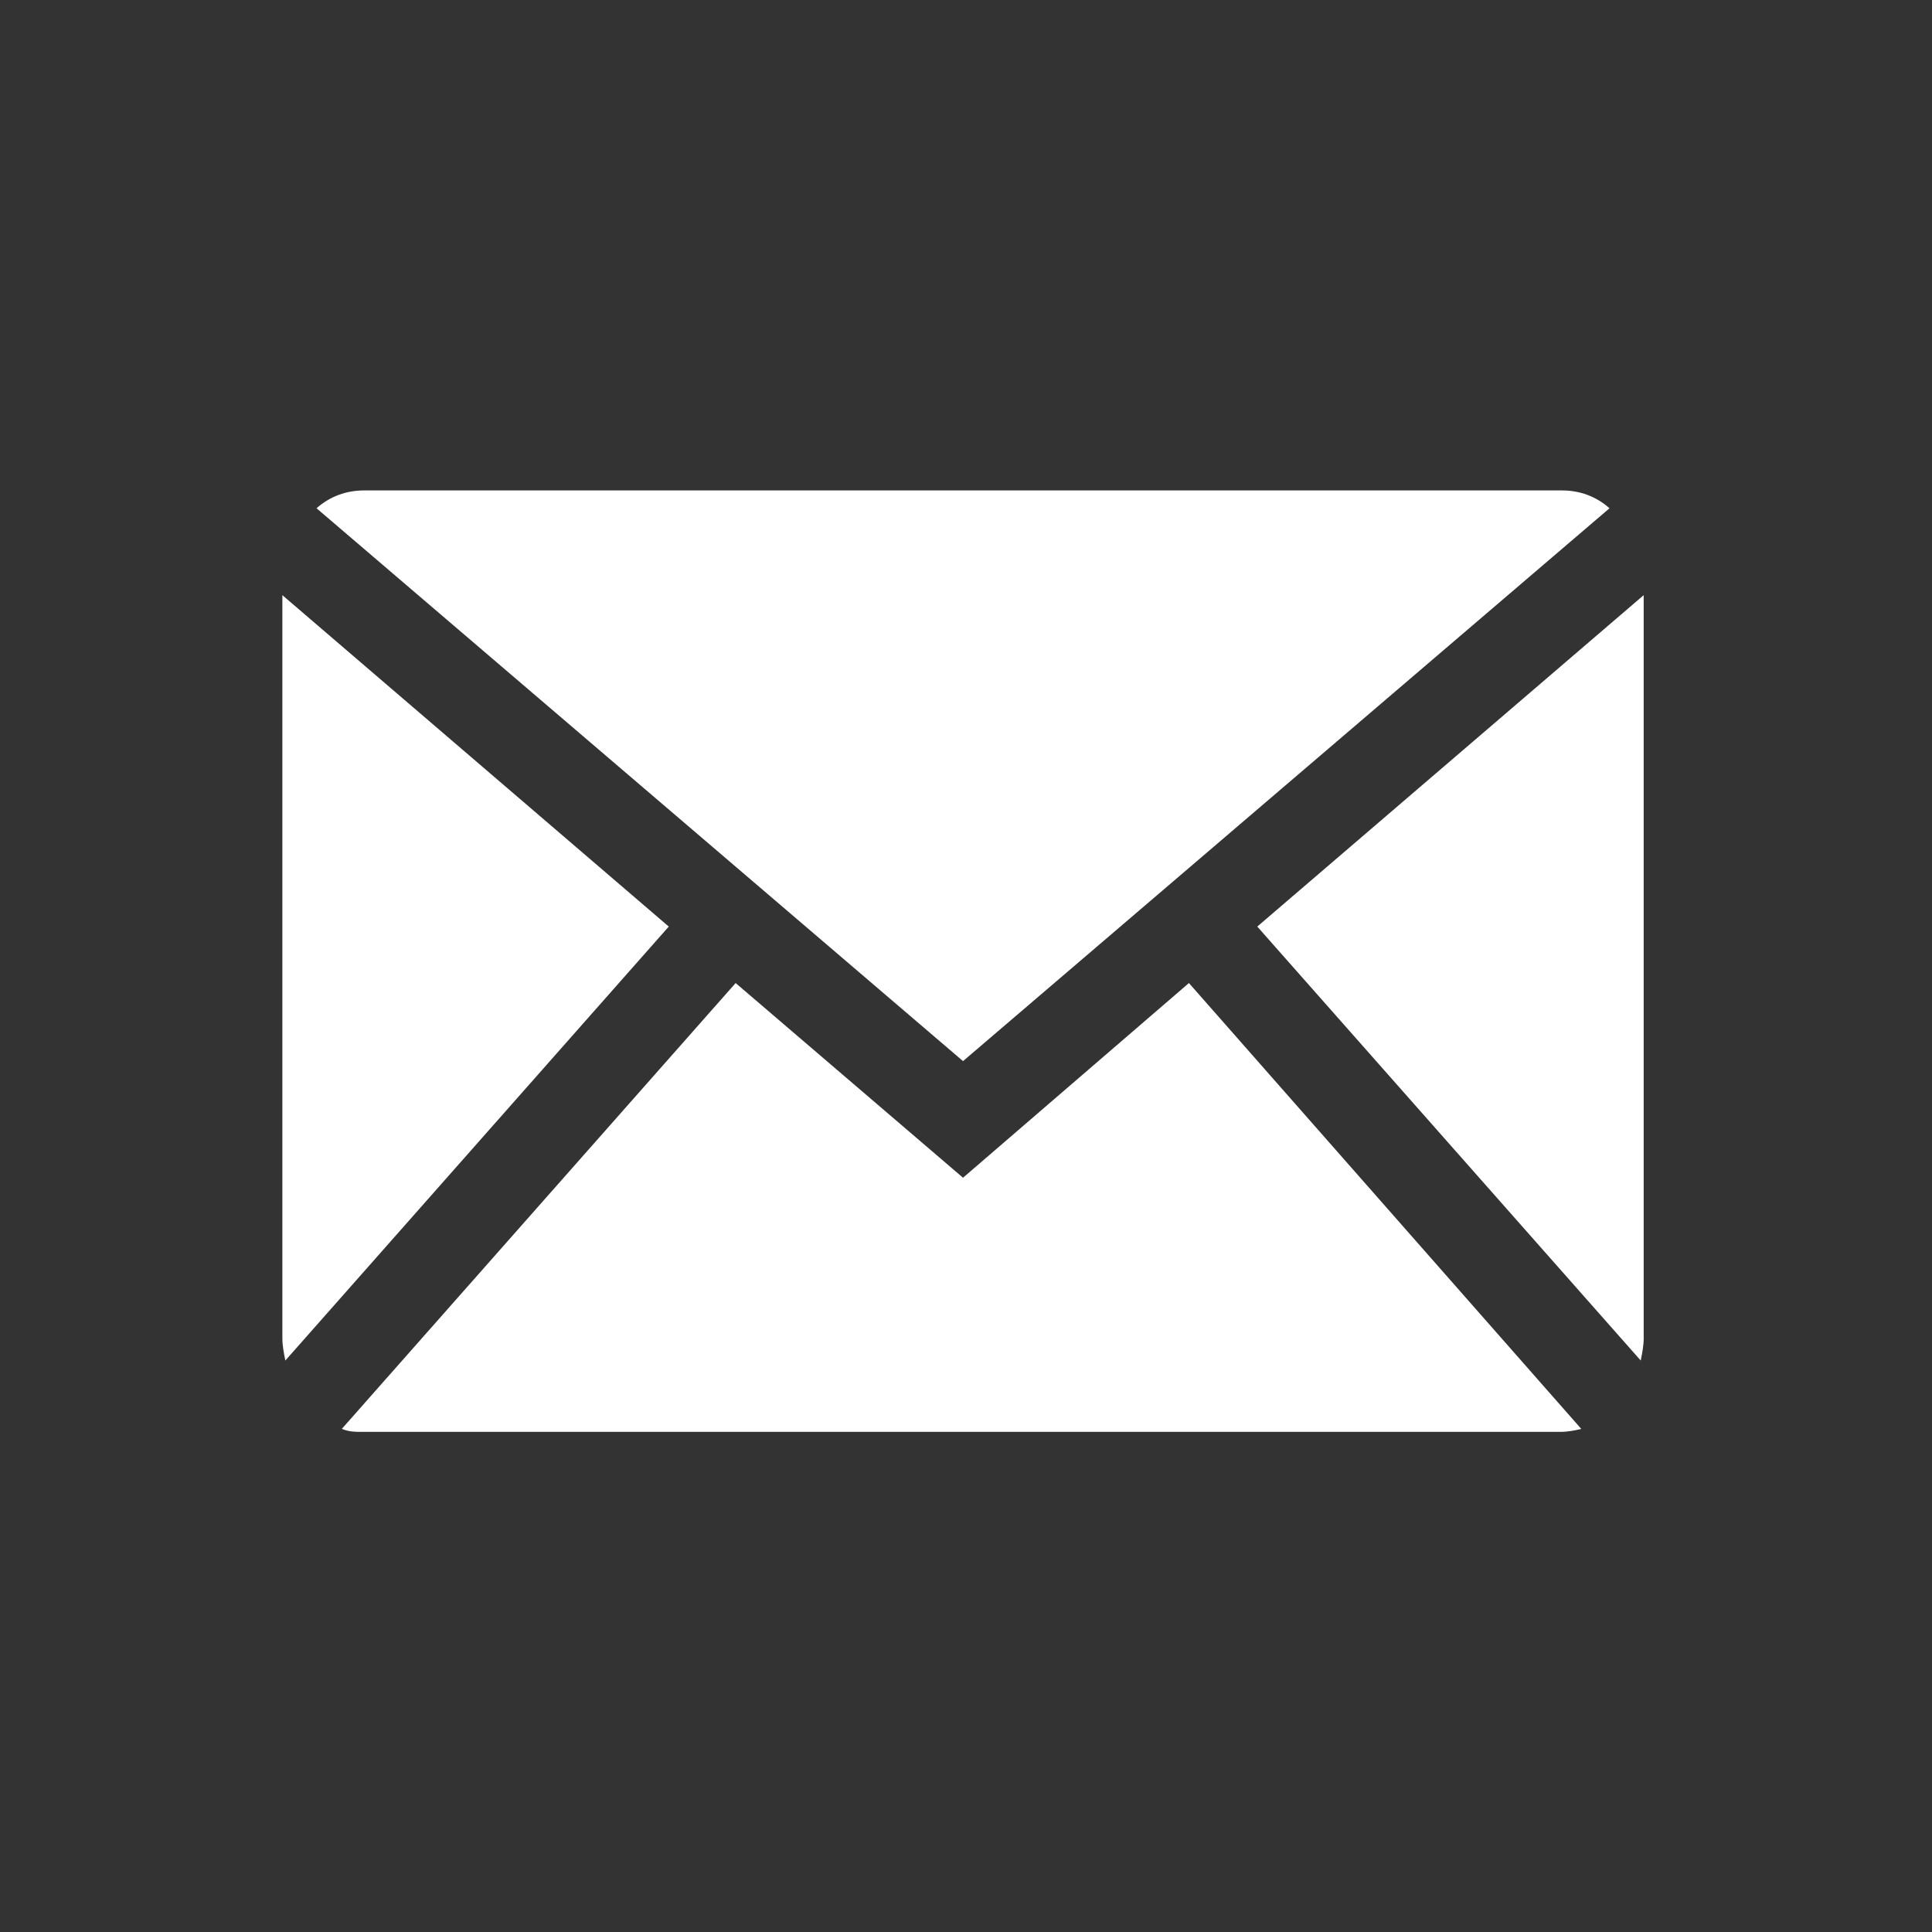 <?xml version="1.0" encoding="utf-8"?>
<!-- Generator: Adobe Illustrator 25.0.1, SVG Export Plug-In . SVG Version: 6.00 Build 0)  -->
<svg version="1.1" id="レイヤー_1" xmlns="http://www.w3.org/2000/svg" xmlns:xlink="http://www.w3.org/1999/xlink" x="0px"
	 y="0px" viewBox="0 0 130 130" style="enable-background:new 0 0 130 130;" xml:space="preserve">
<rect x="0" y="0" width="130" height="130" fill="#333333" stroke="none"/>
<style type="text/css">
	.st0{fill:#FFFFFF;}
	.st1{opacity:0;}
	.st2{fill:none;stroke:#707070;}
</style>
<g id="グループ_51" transform="translate(-2284 -1550)">
	<g id="グループ_41" transform="translate(1302.483 1621.742)">
		<g id="グループ_37" transform="translate(1000.517 -38.742)">
			<path id="パス_20" class="st0" d="M45.8,38.4L89.3,1.2c-0.9-0.8-2-1.2-3.2-1.2H5.5C4.3,0,3.2,0.4,2.3,1.2L45.8,38.4z"/>
			<g id="グループ_36" transform="translate(0 7.047)">
				<path id="パス_21" class="st0" d="M91.4,51.5c0.1-0.5,0.2-1,0.2-1.5V0l-26,22.3L91.4,51.5z"/>
				<path id="パス_22" class="st0" d="M61,26.1L45.8,39.2L30.5,26.1l-26.5,30c0.5,0.2,0.9,0.2,1.4,0.2h80.6c0.5,0,1-0.1,1.4-0.2
					L61,26.1z"/>
				<path id="パス_23" class="st0" d="M26,22.3L0,0v50c0,0.5,0.1,1,0.2,1.5L26,22.3z"/>
			</g>
		</g>
	</g>
	<g id="長方形_16" transform="translate(2284 1550)" class="st1">
		<rect class="st0" width="130" height="130"/>
		<rect x="0.5" y="0.5" class="st2" width="129" height="129"/>
	</g>
</g>
</svg>
